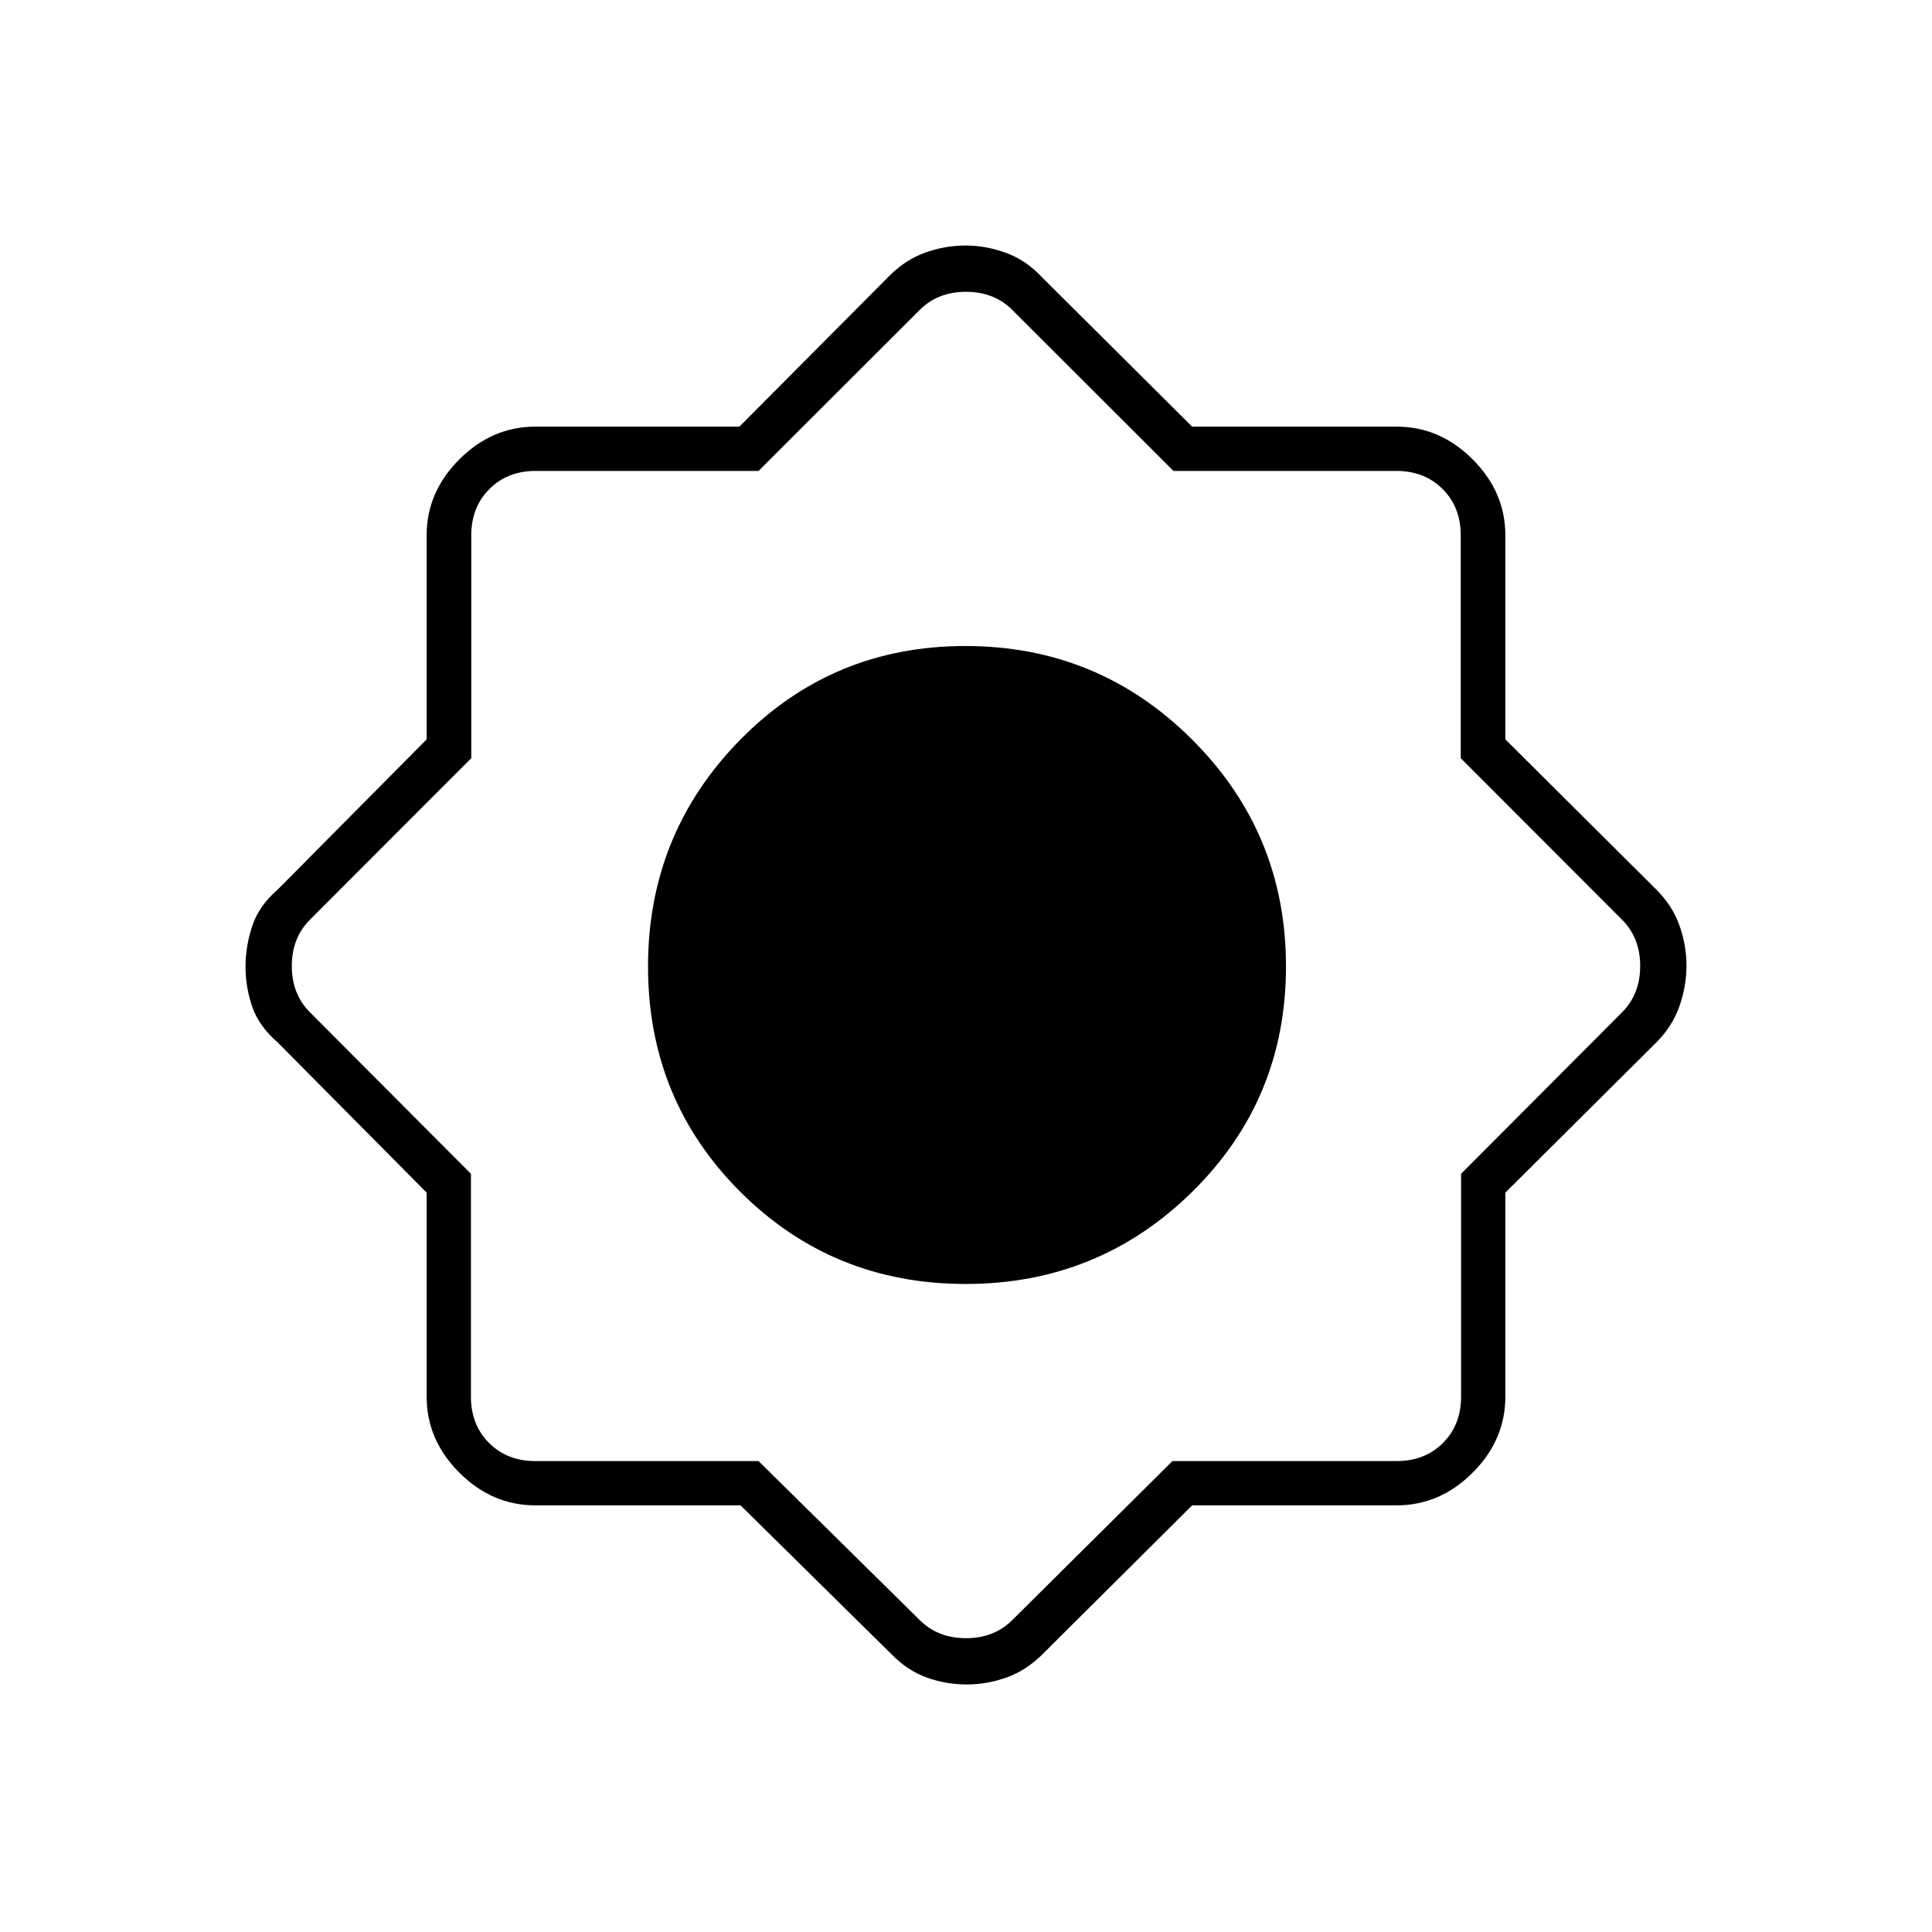 <svg xmlns="http://www.w3.org/2000/svg" height="48" viewBox="0 -960 960 960" width="48"><path d="M367.97-212H266q-21.5 0-37.75-16.25T212-266v-101.39L138-442q-9.39-8.14-12.7-17.86-3.3-9.72-3.3-19.77 0-10.05 3.3-20.14 3.31-10.09 12.7-18.23l74-74.61V-694q0-21.5 16.25-37.75T266-748h101.39L442-823q8-8 17.81-11.5 9.82-3.5 20-3.5t20.2 3.7q10.03 3.69 17.99 12.3l74.37 74H694q21.5 0 37.75 16.25T748-694v101.39L823-518q8 8 11.5 17.83 3.5 9.83 3.5 20T834.5-460q-3.5 10-11.5 18l-75 74.61V-266q0 21.5-16.25 37.75T694-212H592.37L518-138q-8.1 8.04-17.83 11.52-9.72 3.48-19.79 3.48-10.38 0-19.97-3.48-9.58-3.48-17.41-11.52l-75.03-74Zm111.84-110q66.11 0 112.65-45.85Q639-413.71 639-479.81q0-66.11-46.59-112.65Q545.81-639 479.71-639q-66.11 0-111.91 46.59-45.8 46.6-45.8 112.7 0 66.11 45.85 111.91Q413.71-322 479.81-322Zm-102.89 88L457-155q9 9 23 9t23-9l79.58-79H694q14 0 23-9t9-23v-110.75L806-457q9-9 9-23t-9-23l-80.17-80.25V-694q0-14-9-23t-23-9H583.08L503-806q-9-9-23-9t-23 9l-80.08 80H266.17q-14 0-23 9t-9 23v110.75L154-503q-9 9-9 23t9 23l80 80.25V-266q0 14 9 23t23 9h110.92Z"/></svg>
